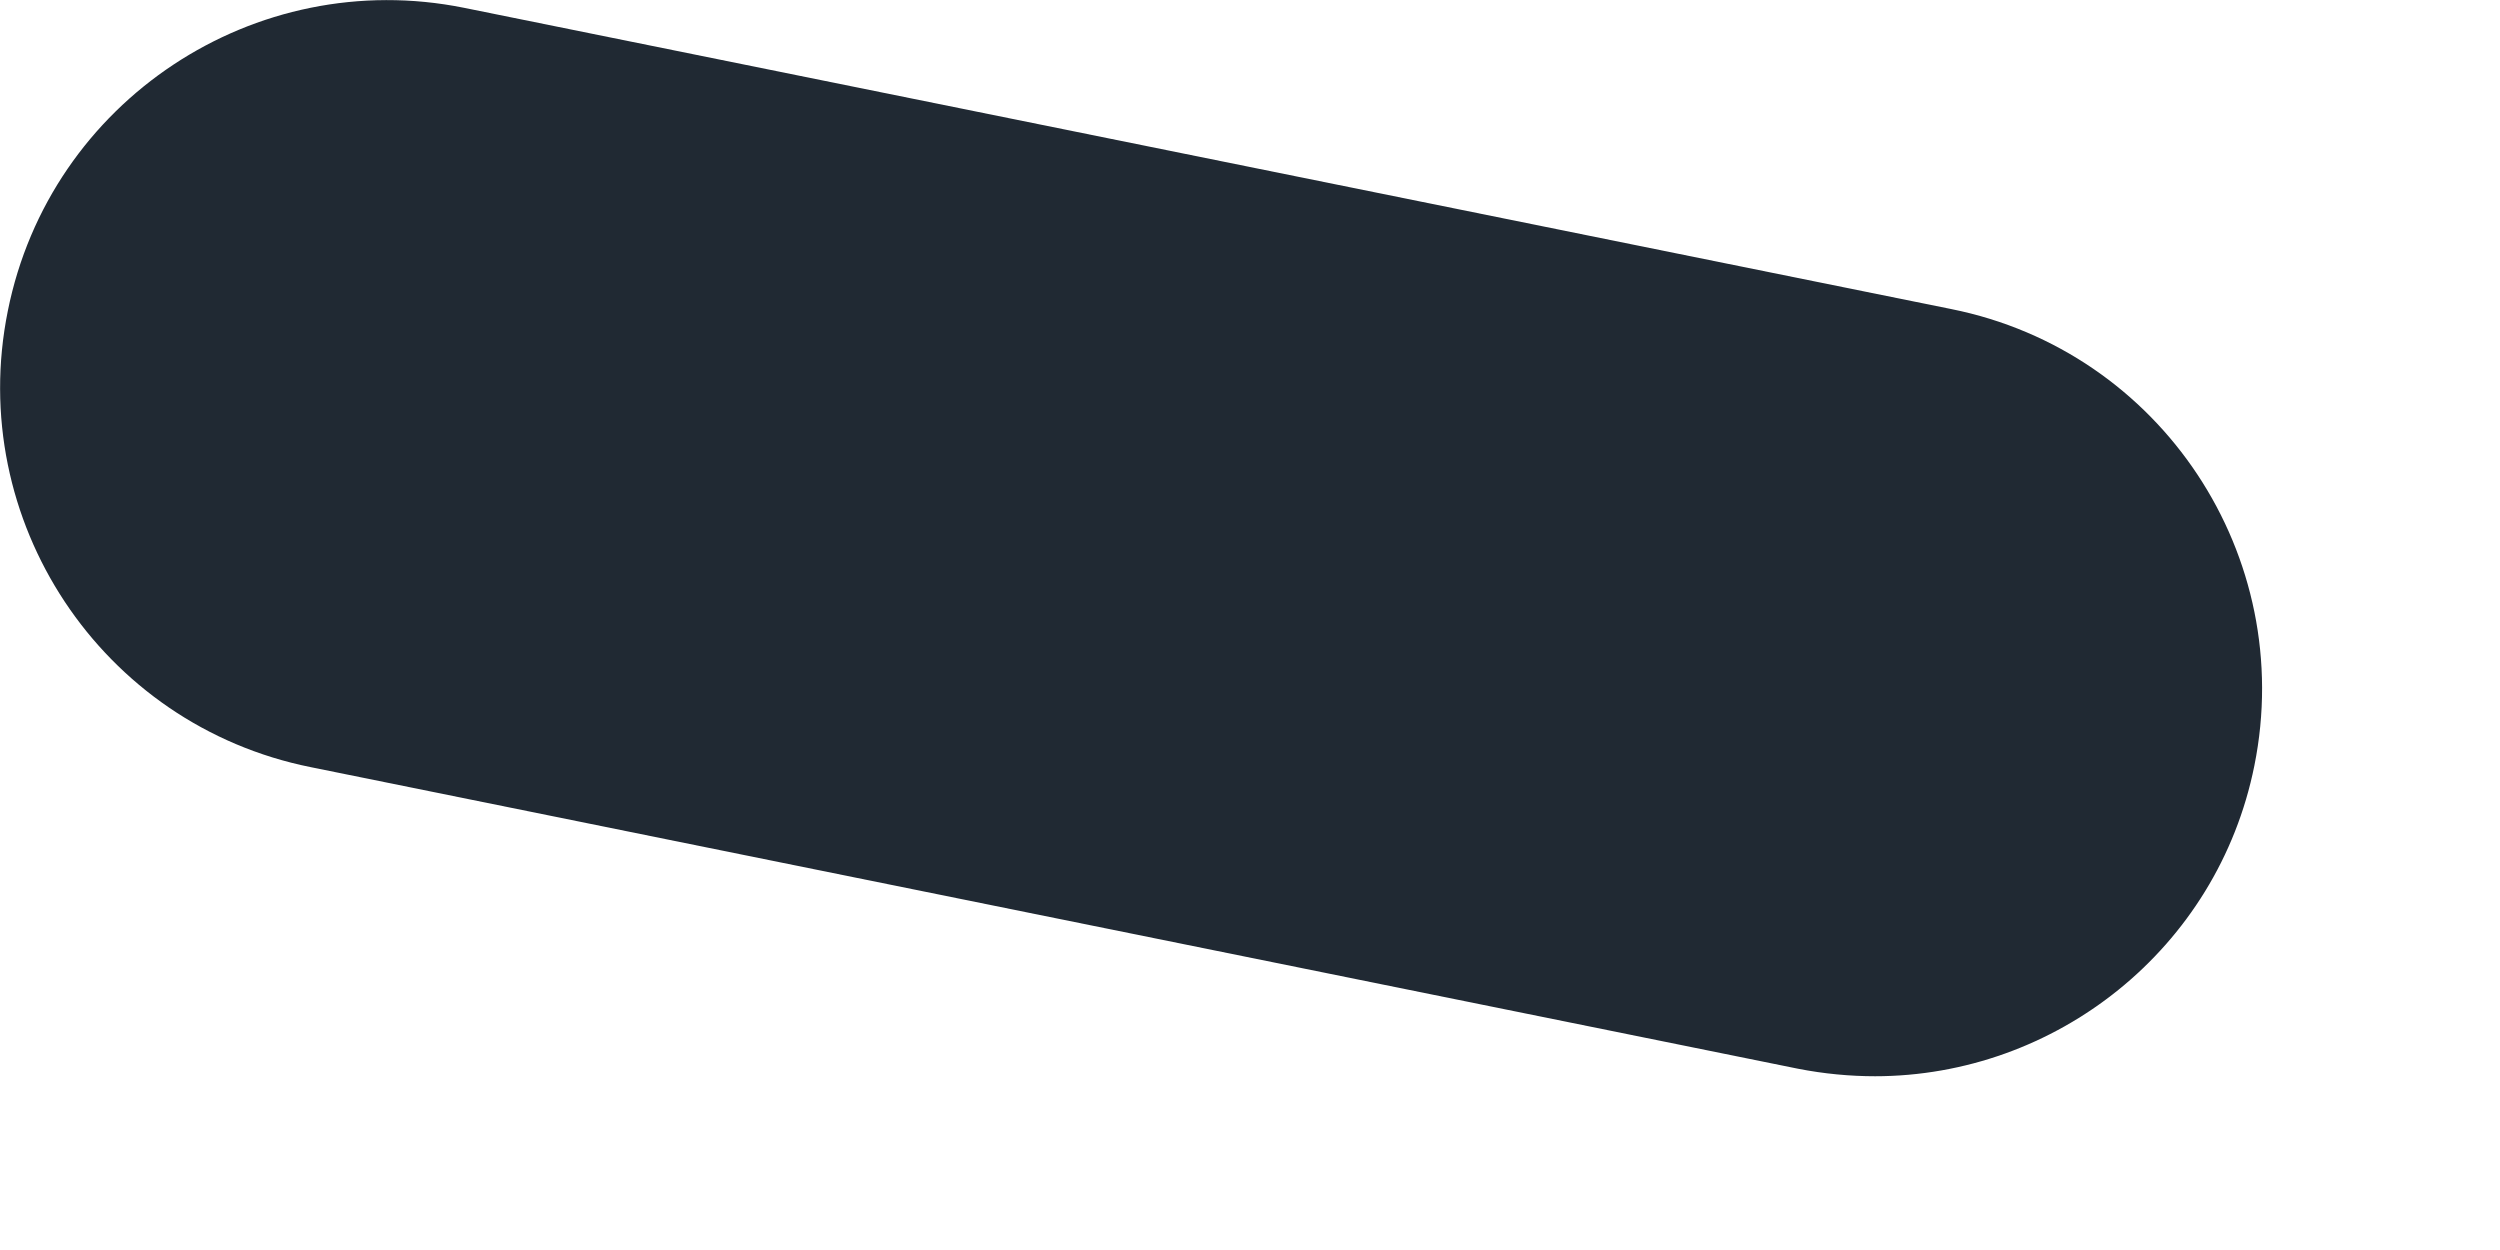 <svg preserveAspectRatio="none" width="100%" height="100%" overflow="visible" style="display: block;" viewBox="0 0 8 4" fill="none" xmlns="http://www.w3.org/2000/svg">
<path id="Vector" d="M6.002 3.444C5.919 3.444 5.836 3.436 5.754 3.42L0.995 2.455C0.322 2.32 -0.11 1.664 0.025 0.995C0.16 0.322 0.816 -0.11 1.485 0.025L6.244 0.989C6.917 1.124 7.349 1.78 7.214 2.45C7.096 3.037 6.578 3.444 5.999 3.444H6.002Z" fill="#202933"/>
</svg>
